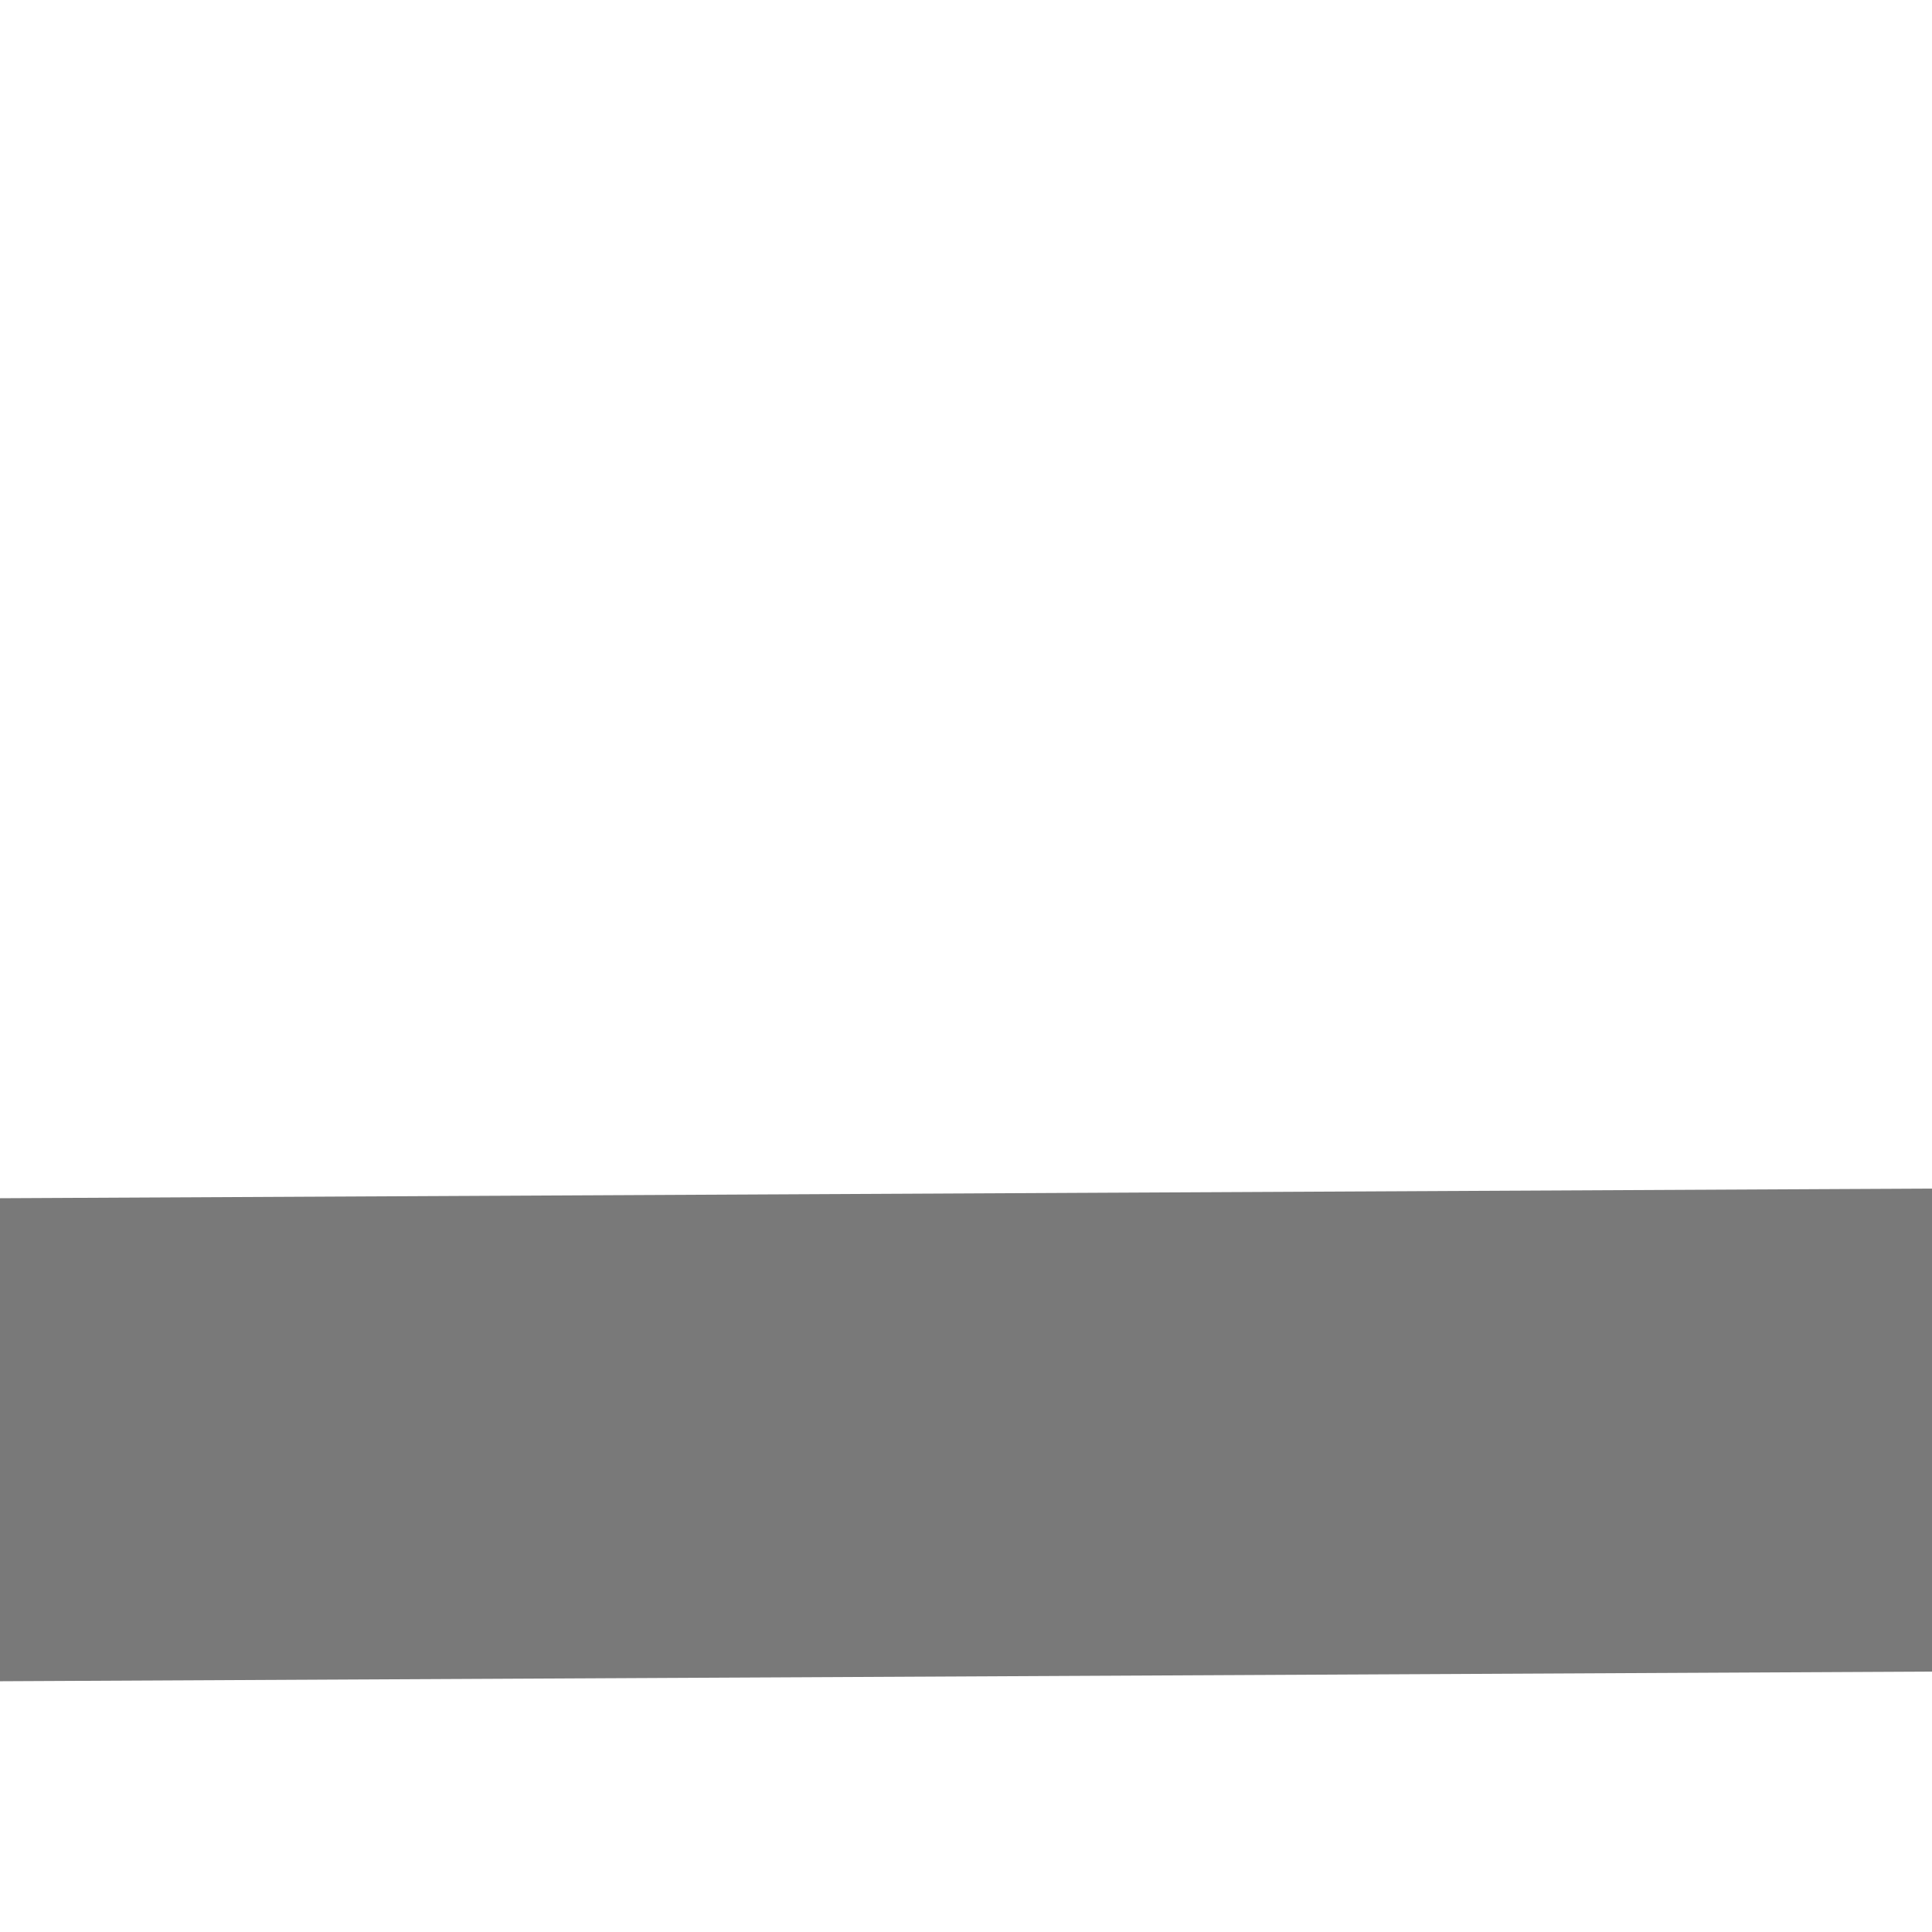 ﻿<?xml version="1.0" encoding="utf-8"?>
<svg version="1.1" xmlns:xlink="http://www.w3.org/1999/xlink" width="4px" height="4px" preserveAspectRatio="xMinYMid meet" viewBox="5146 4233  4 2" xmlns="http://www.w3.org/2000/svg">
  <path d="M 5359 4238.8  L 5365 4232.5  L 5359 4226.2  L 5359 4238.8  Z " fill-rule="nonzero" fill="#797979" stroke="none" transform="matrix(1 -0.005 0.005 1 -22.599 28.218 )" />
  <path d="M 5147 4232.5  L 5360 4232.5  " stroke-width="1" stroke="#797979" fill="none" transform="matrix(1 -0.005 0.005 1 -22.599 28.218 )" />
</svg>